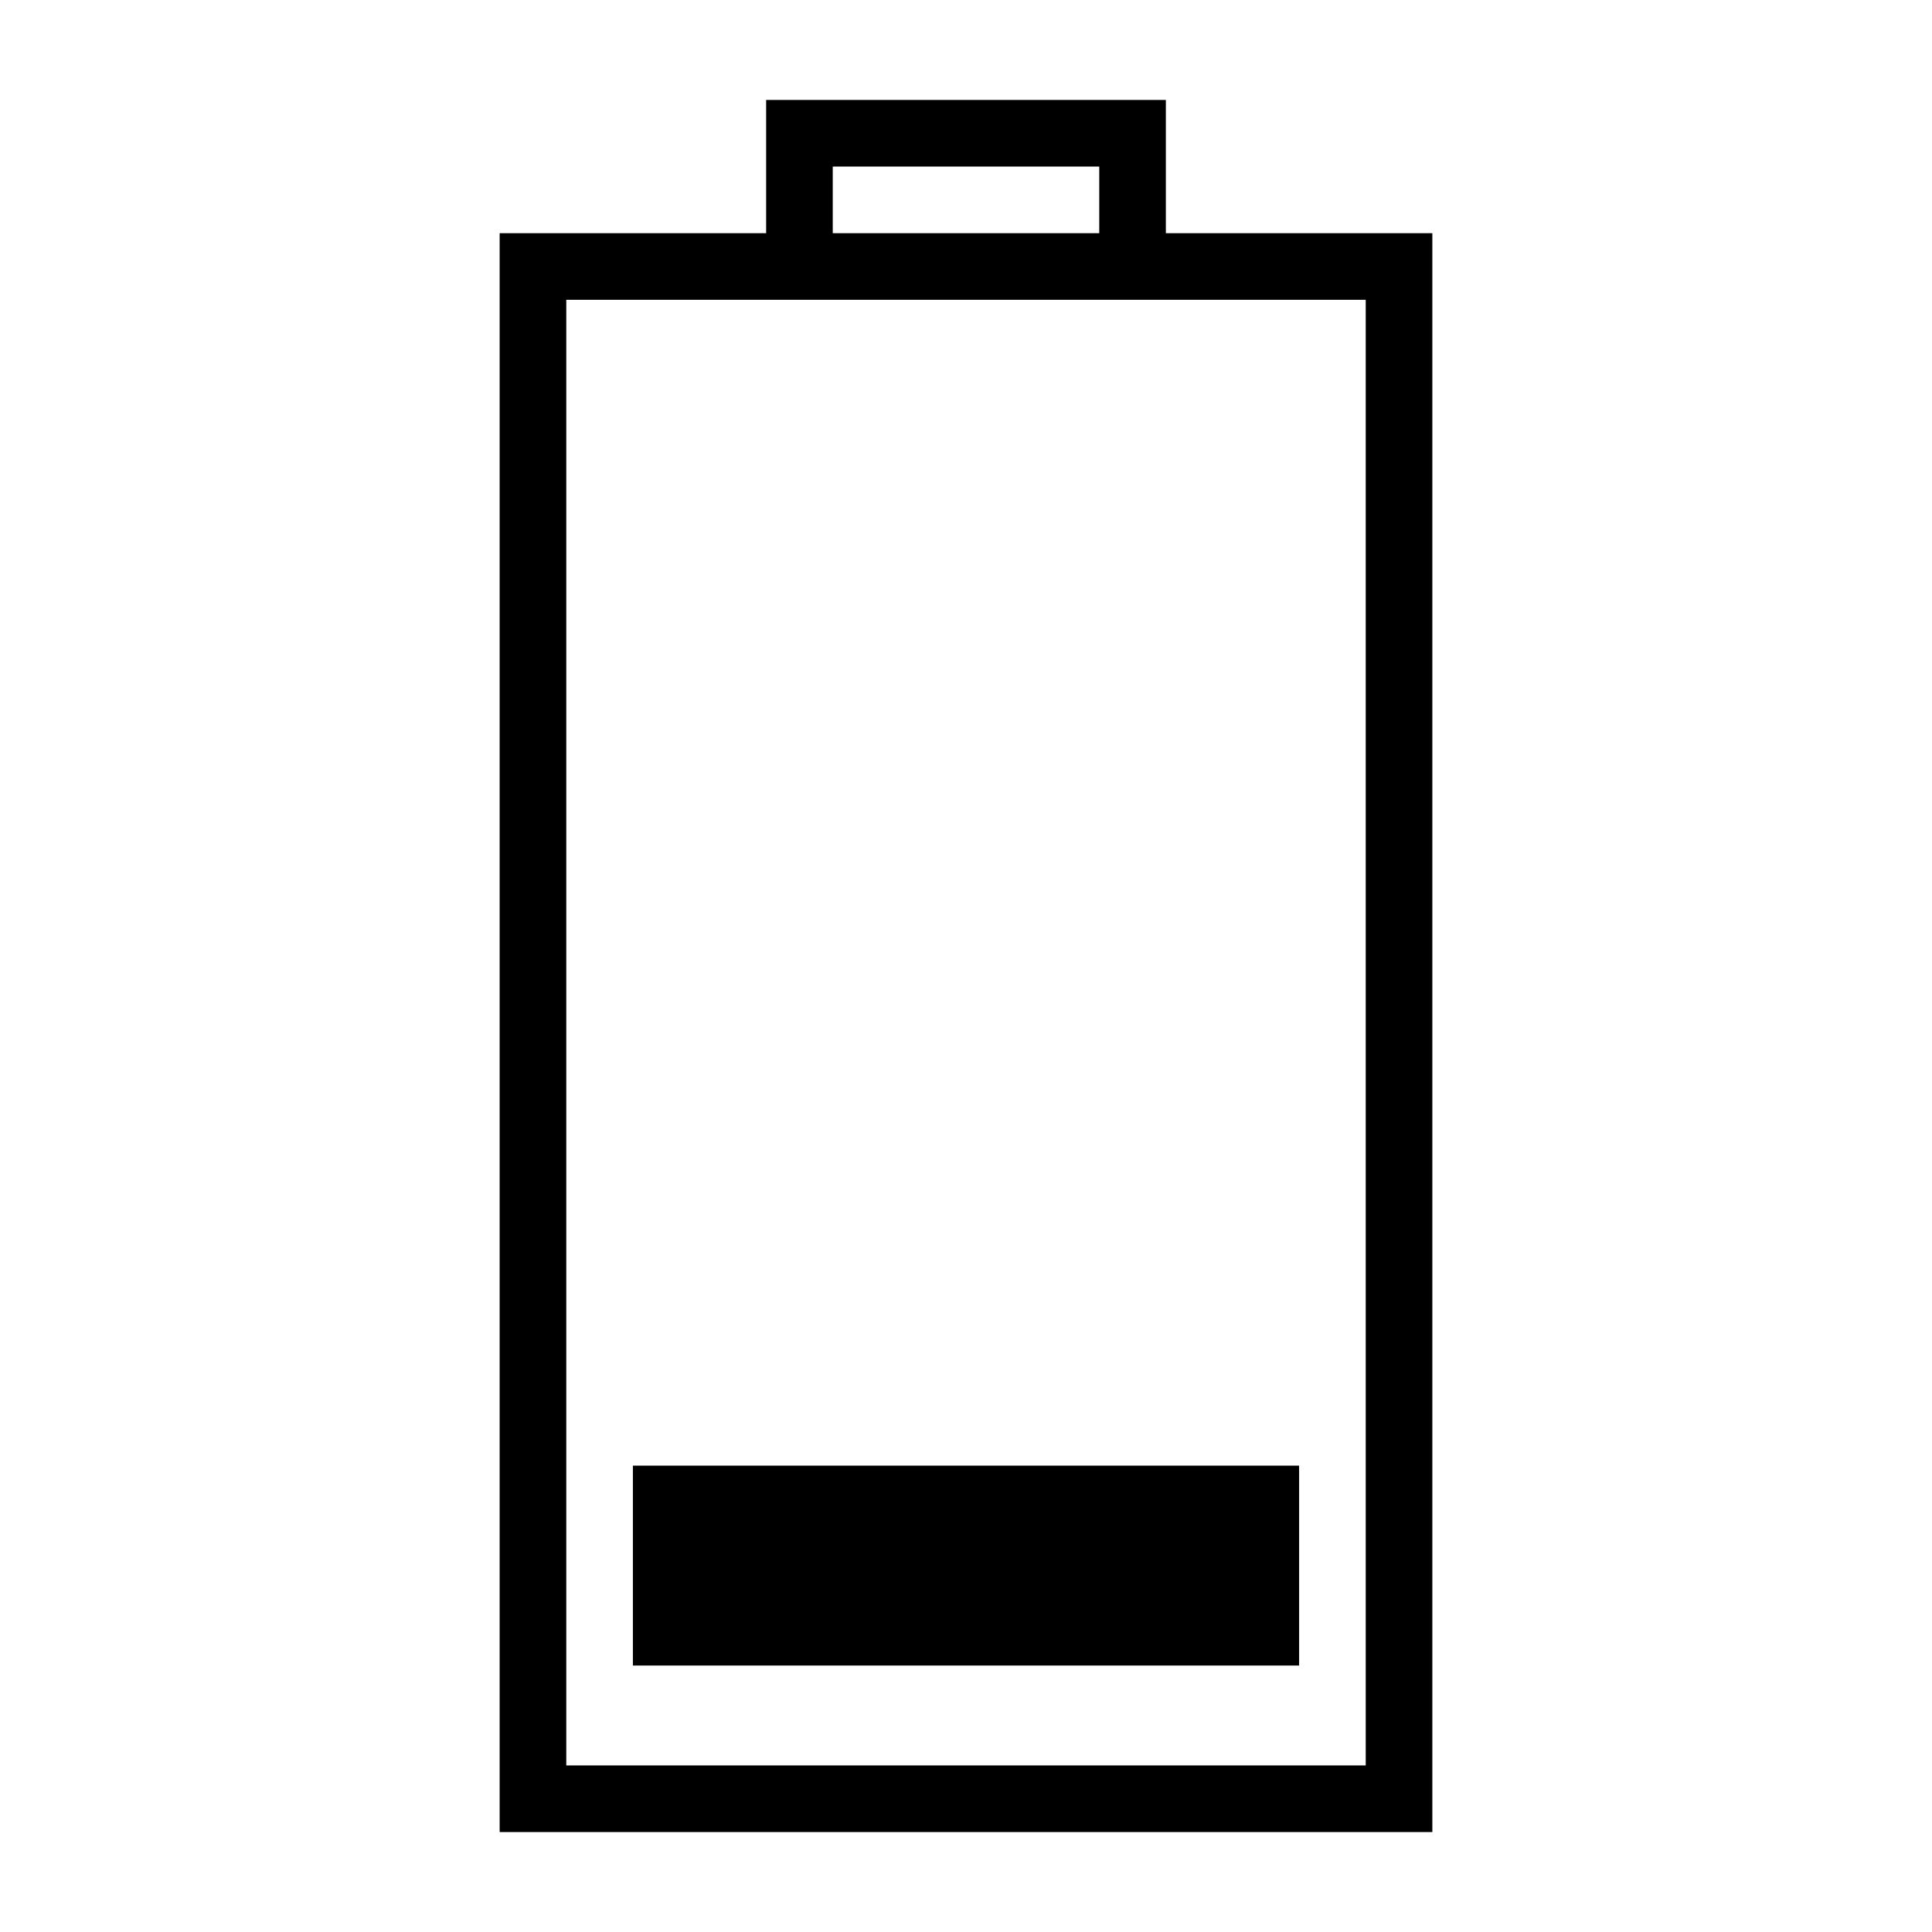<?xml version="1.0" encoding="UTF-8"?>
<!DOCTYPE svg PUBLIC "-//W3C//DTD SVG 1.1//EN" "http://www.w3.org/Graphics/SVG/1.1/DTD/svg11.dtd">
<svg xmlns="http://www.w3.org/2000/svg" xml:space="preserve" width="580px" height="580px" shape-rendering="geometricPrecision" text-rendering="geometricPrecision" image-rendering="optimizeQuality" fill-rule="nonzero" clip-rule="nonzero" viewBox="0 0 5800 5800" xmlns:xlink="http://www.w3.org/1999/xlink">
	<title>battery_status1 icon</title>
	<desc>battery_status1 icon from the IconExperience.com I-Collection. Copyright by INCORS GmbH (www.incors.com).</desc>
		<path id="curve29" d="M2300 700l0 -400c400,0 800,0 1200,0l0 400 800 0 0 4800 -2800 0 0 -4800 800 0zm200 0l800 0 0 -200 -800 0 0 200zm-800 200l0 4400 2400 0 0 -4400c-800,0 -1600,0 -2400,0z"/>
	<path id="curve28" d="M3900 4400c0,200 0,400 0,600l-2000 0c0,-200 0,-400 0,-600l2000 0z"/>
</svg>